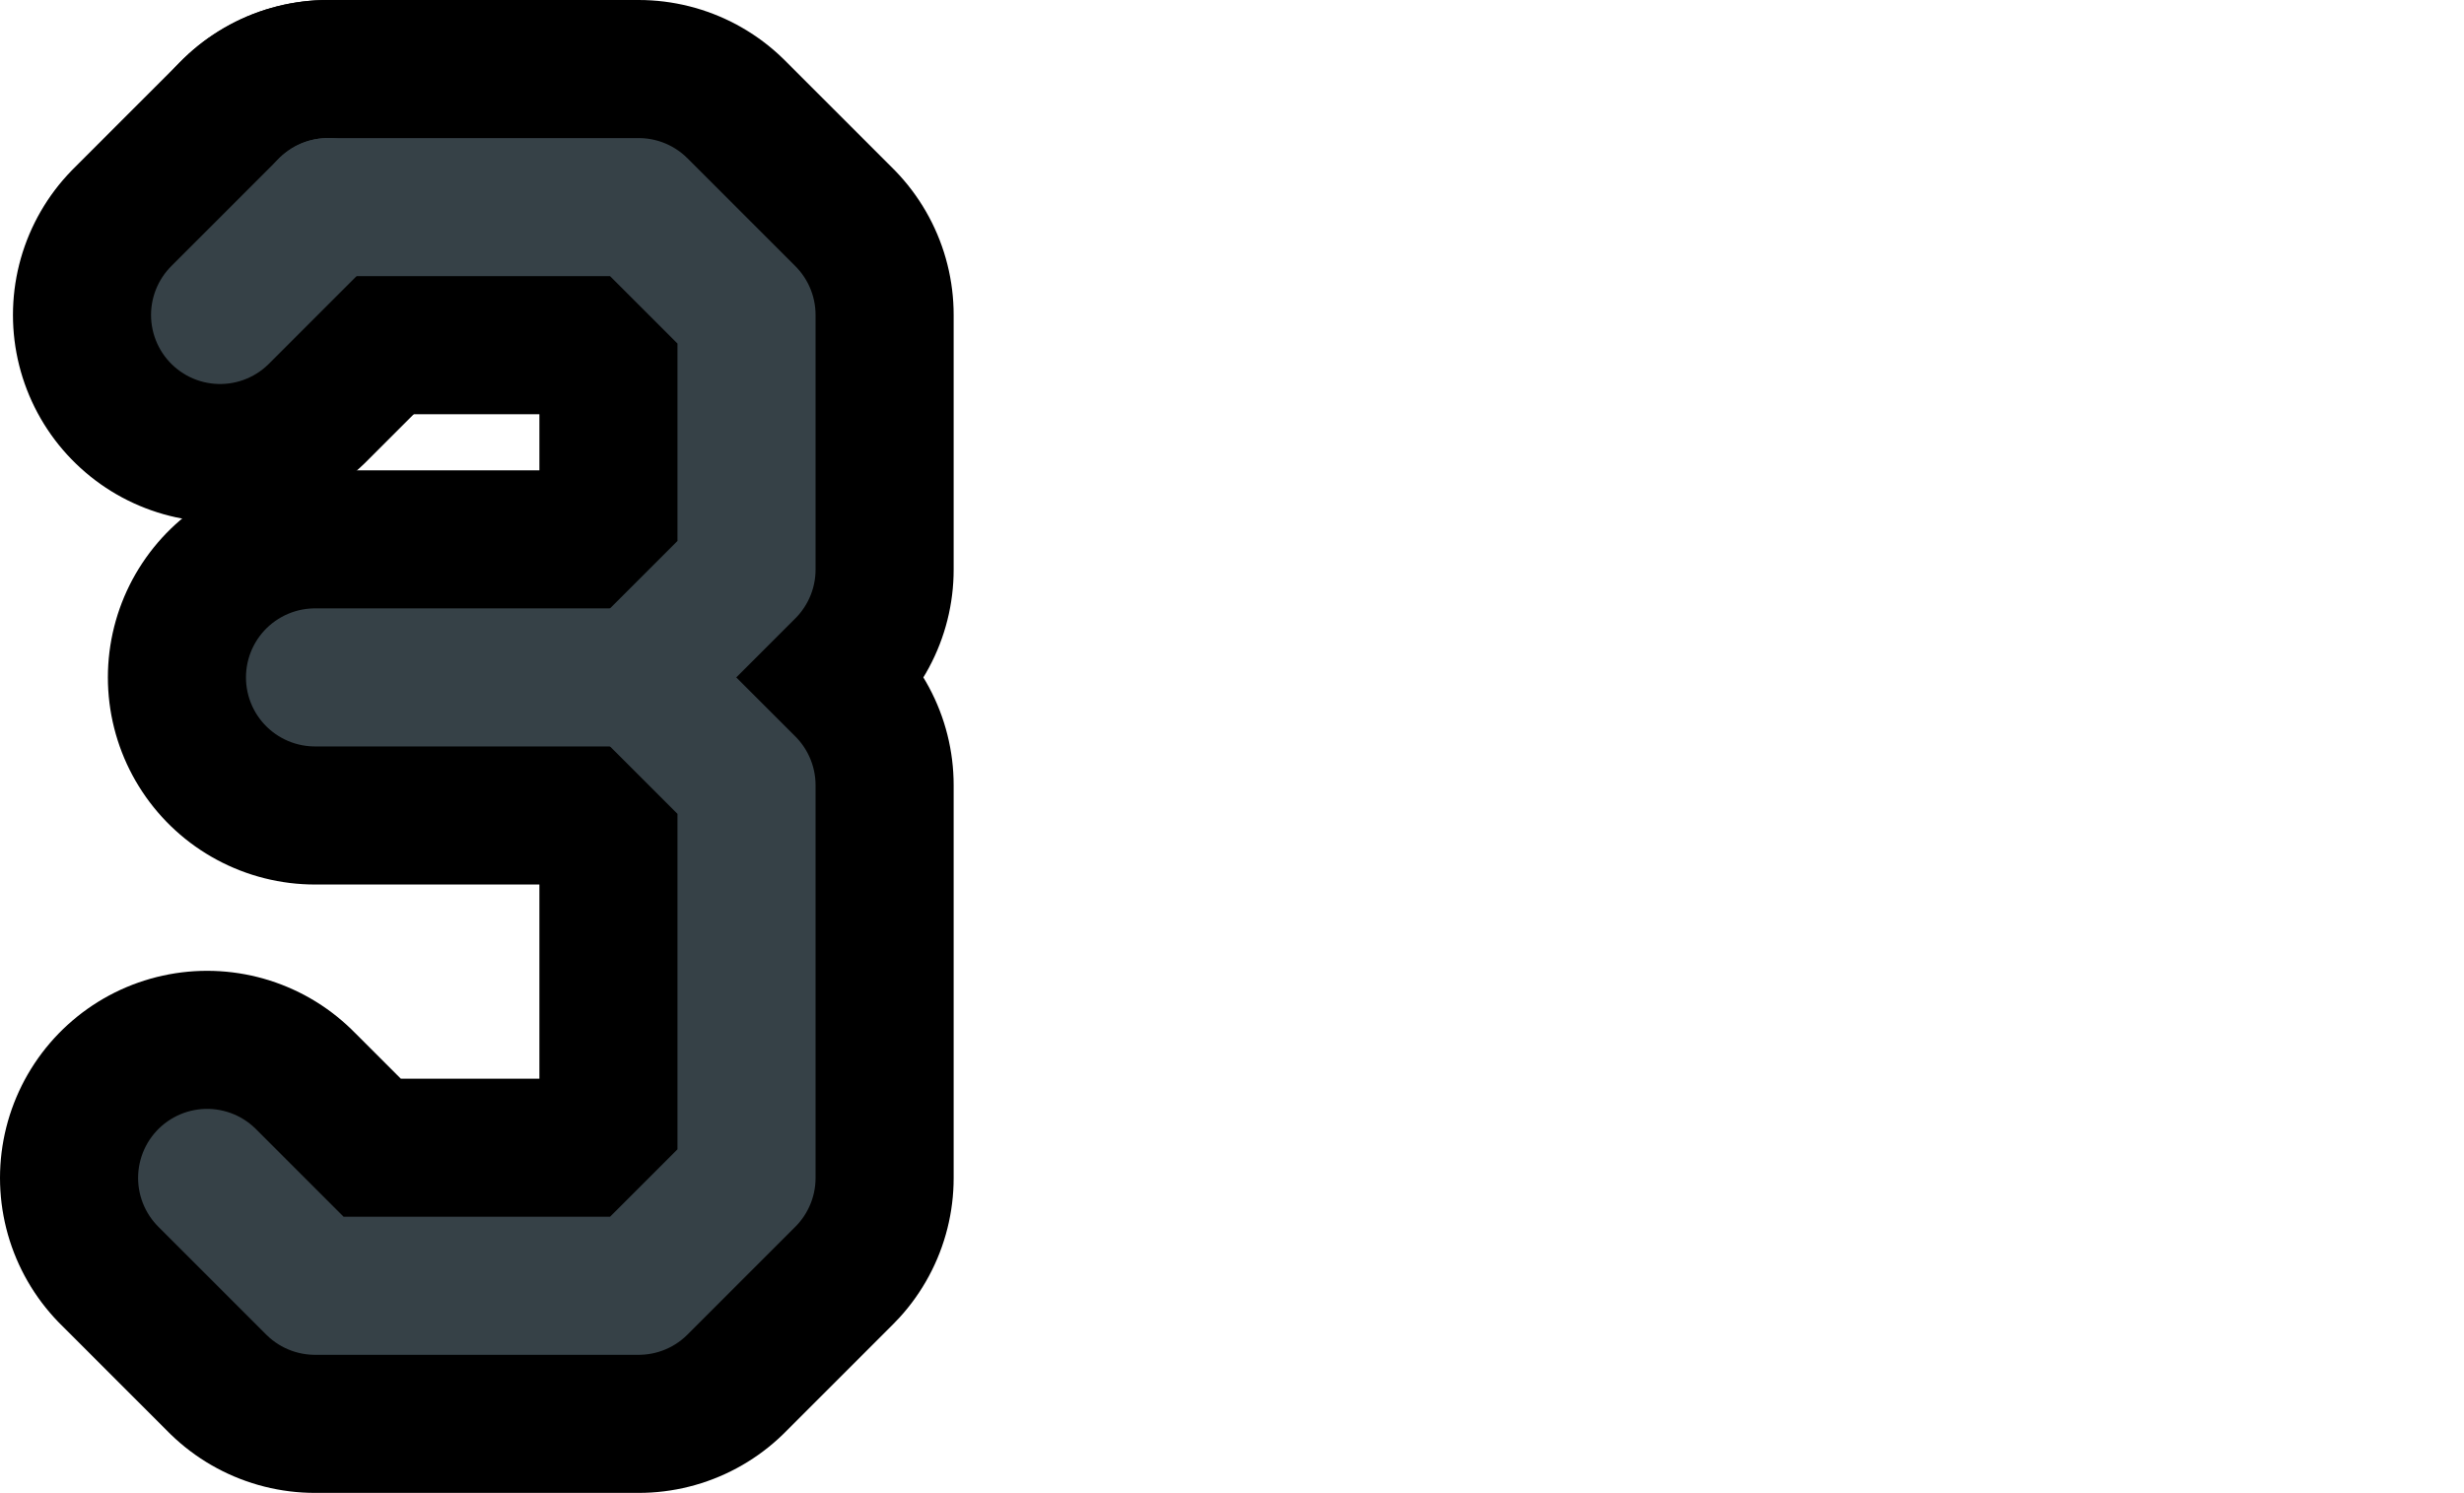 <?xml version="1.0" encoding="UTF-8"?>

<svg xmlns="http://www.w3.org/2000/svg" version="1.2" baseProfile="tiny" xml:space="preserve" style="shape-rendering:geometricPrecision; fill-rule:evenodd;" width="5.71mm" height="3.46mm" viewBox="-5.23 -1.73 5.71 3.46">
  <title>SAFCON33</title>
  <desc>contour label</desc>
  <rect style="stroke:black;stroke-width:0.32;display:none;" fill="none" x="-4.75" y="-1.25" height="2.5" width="1.25"/>
  <rect style="stroke:blue;stroke-width:0.32;display:none;" fill="none" x="-4.75" y="-1.25" height="2.5" width="4.75"/>
  <path d=" M -3.75,-0.16 L -4.5,-0.16" style="stroke-linecap:round;stroke-linejoin:round;fill:none;stroke:#000000;" stroke-width="0.96" />
  <path d=" M -3.75,-0.16 L -3.5,0.09 L -3.5,1 L -3.75,1.25 L -4.5,1.25 L -4.75,1" style="stroke-linecap:round;stroke-linejoin:round;fill:none;stroke:#000000;" stroke-width="0.96" />
  <path d=" M -4.47,-1.25 L -3.75,-1.25 L -3.5,-1 L -3.5,-0.41 L -3.75,-0.16" style="stroke-linecap:round;stroke-linejoin:round;fill:none;stroke:#000000;" stroke-width="0.96" />
  <path d=" M -4.72,-1 L -4.47,-1.25" style="stroke-linecap:round;stroke-linejoin:round;fill:none;stroke:#000000;" stroke-width="0.96" />
  <path d=" M -3.75,-0.16 L -4.5,-0.16" style="stroke-linecap:round;stroke-linejoin:round;fill:none;stroke:#364147;" stroke-width="0.32" />
  <path d=" M -3.75,-0.16 L -3.5,0.09 L -3.5,1 L -3.75,1.25 L -4.5,1.25 L -4.75,1" style="stroke-linecap:round;stroke-linejoin:round;fill:none;stroke:#364147;" stroke-width="0.32" />
  <path d=" M -4.47,-1.25 L -3.75,-1.25 L -3.5,-1 L -3.5,-0.41 L -3.75,-0.16" style="stroke-linecap:round;stroke-linejoin:round;fill:none;stroke:#364147;" stroke-width="0.32" />
  <path d=" M -4.72,-1 L -4.47,-1.25" style="stroke-linecap:round;stroke-linejoin:round;fill:none;stroke:#364147;" stroke-width="0.32" />
  <circle style="stroke:red;stroke-width:0.64;display:none;" fill="none" cx="0" cy="0" r="1"/>
</svg>
